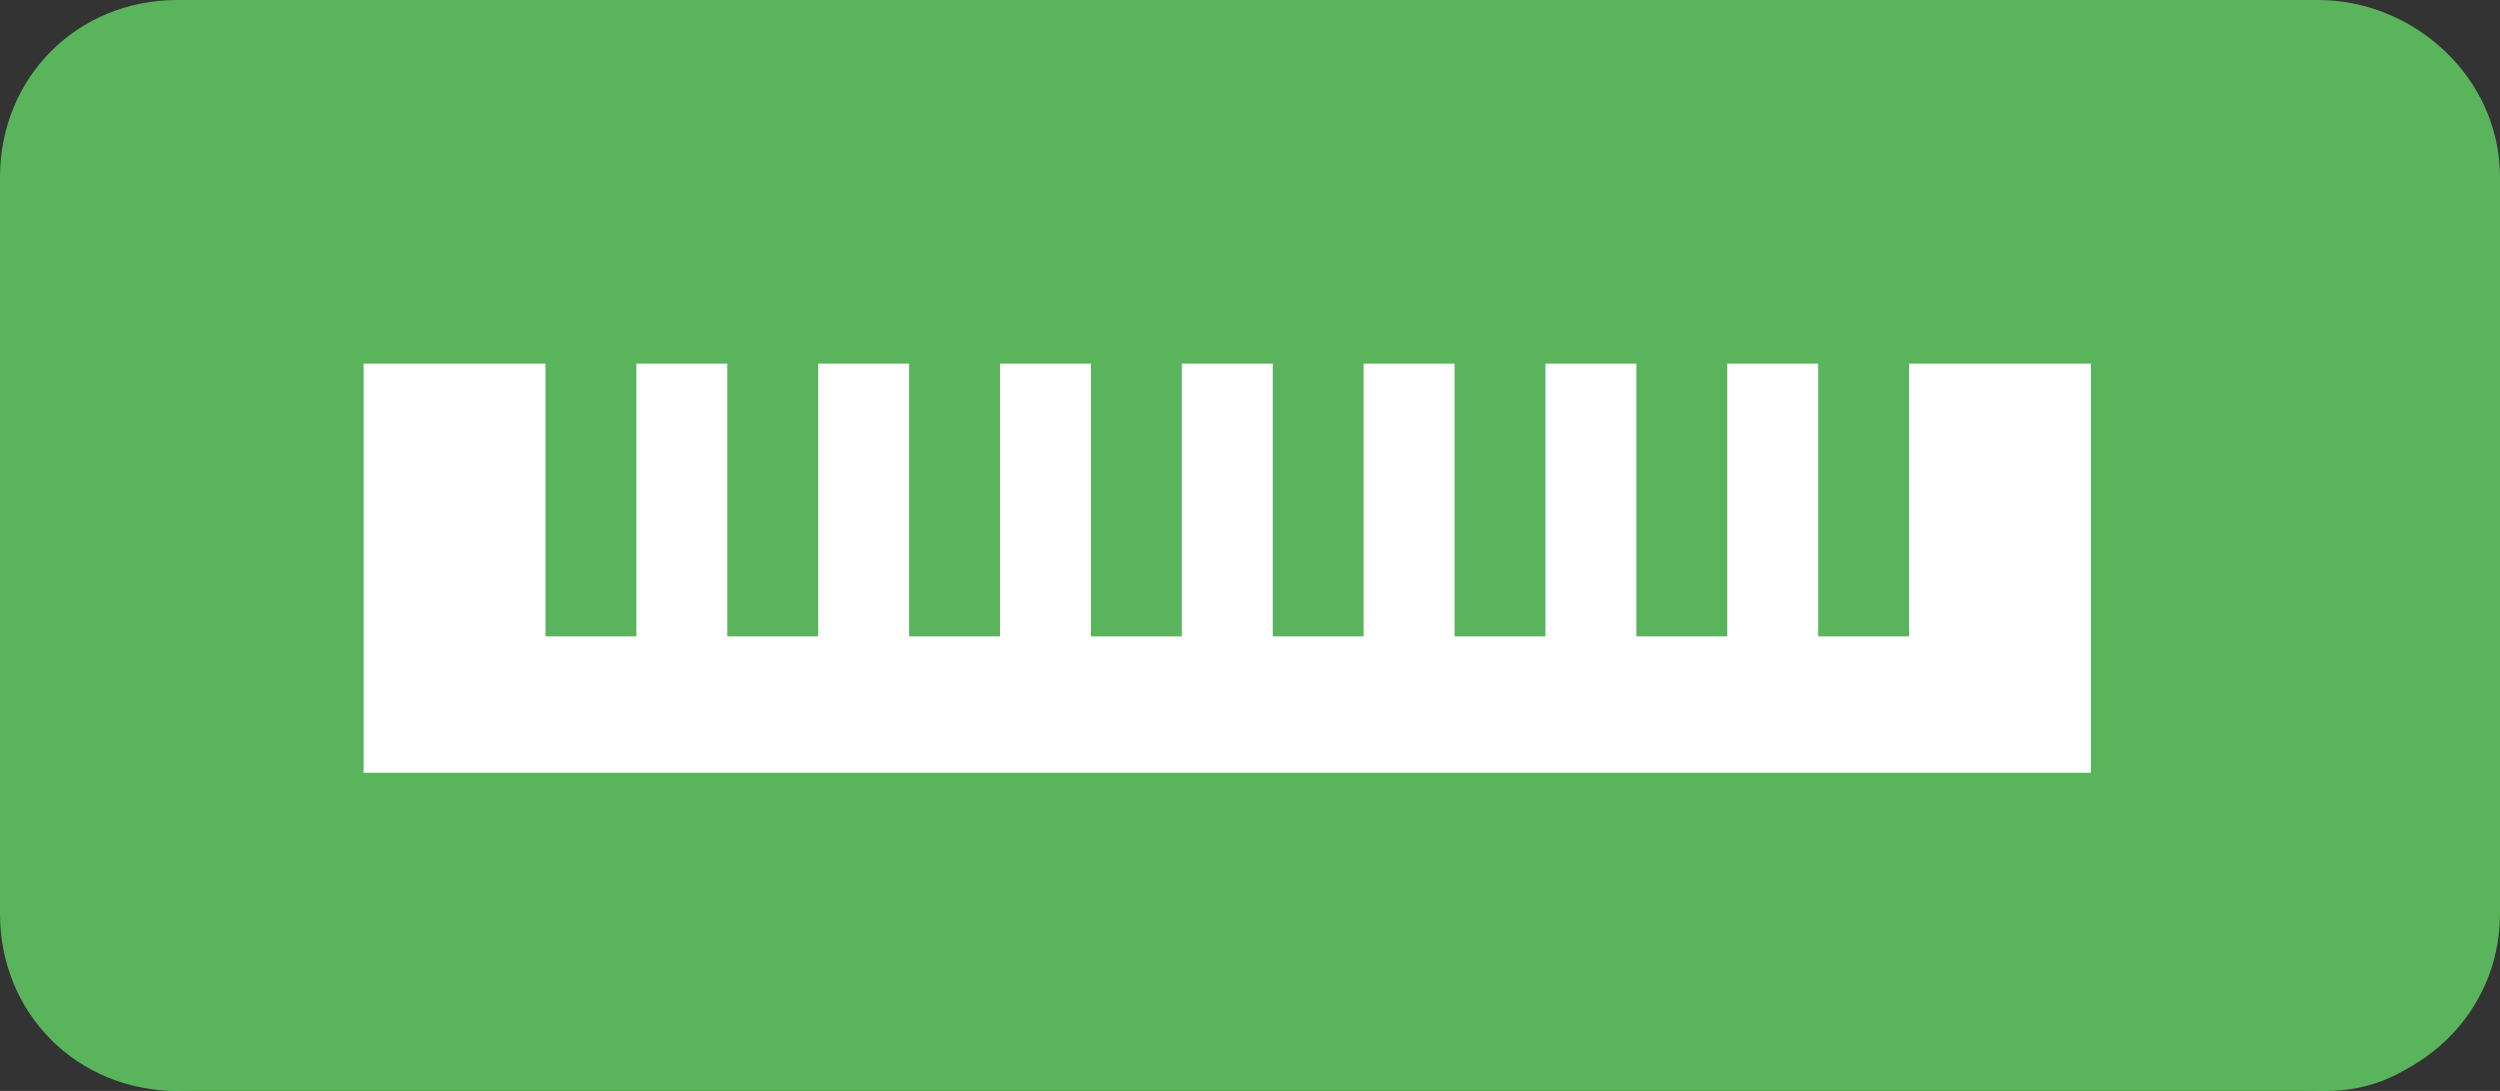 <?xml version="1.0" encoding="utf-8"?>
<!-- Generator: Adobe Illustrator 17.1.0, SVG Export Plug-In . SVG Version: 6.00 Build 0)  -->
<!DOCTYPE svg PUBLIC "-//W3C//DTD SVG 1.1//EN" "http://www.w3.org/Graphics/SVG/1.1/DTD/svg11.dtd">
<svg version="1.1" id="Layer_1" xmlns="http://www.w3.org/2000/svg" xmlns:xlink="http://www.w3.org/1999/xlink" x="0px" y="0px"
	 viewBox="0 0 55 24" enable-background="new 0 0 55 24" xml:space="preserve">
<rect x="0" y="0" width="55" height="24" fill="#333333" stroke="none"/>
<g>
	<g>
		<path fill="#59B45B" d="M51.2,24H3.9c-1.8,0-3.2-1.4-3.2-3.2V3.5c0-1.8,1.4-3.2,3.2-3.2h47.3c1.8,0,3.2,1.4,3.2,3.2v17.3
			C54.5,22.6,53,24,51.2,24z"/>
	</g>
	<path fill="#59B45B" d="M55,20.1c0,2.2-1.8,3.9-4,3.9H3.9C1.7,24,0,22.3,0,20.1V3.9C0,1.7,1.7,0,3.9,0H51c2.1,0,4,1.7,4,3.9V20.1z
		 M54,4.2C54,2.4,52.5,1,50.7,1H4.2C2.4,1,1,2.4,1,4.2v16.6C1,22.6,2.4,24,4.2,24h46.5c1.8,0,3.3-1.4,3.3-3.2V4.2z"/>
	<polygon fill-rule="evenodd" clip-rule="evenodd" fill="#FFFFFF" points="42,8 42,14 40,14 40,8 38,8 38,14 36,14 36,8 34,8 34,14 
		32,14 32,8 30,8 30,14 28,14 28,8 26,8 26,14 24,14 24,8 22,8 22,14 20,14 20,8 18,8 18,14 16,14 16,8 14,8 14,14 12,14 12,8 8,8 
		8,17 46,17 46,8 	"/>
</g>
</svg>
